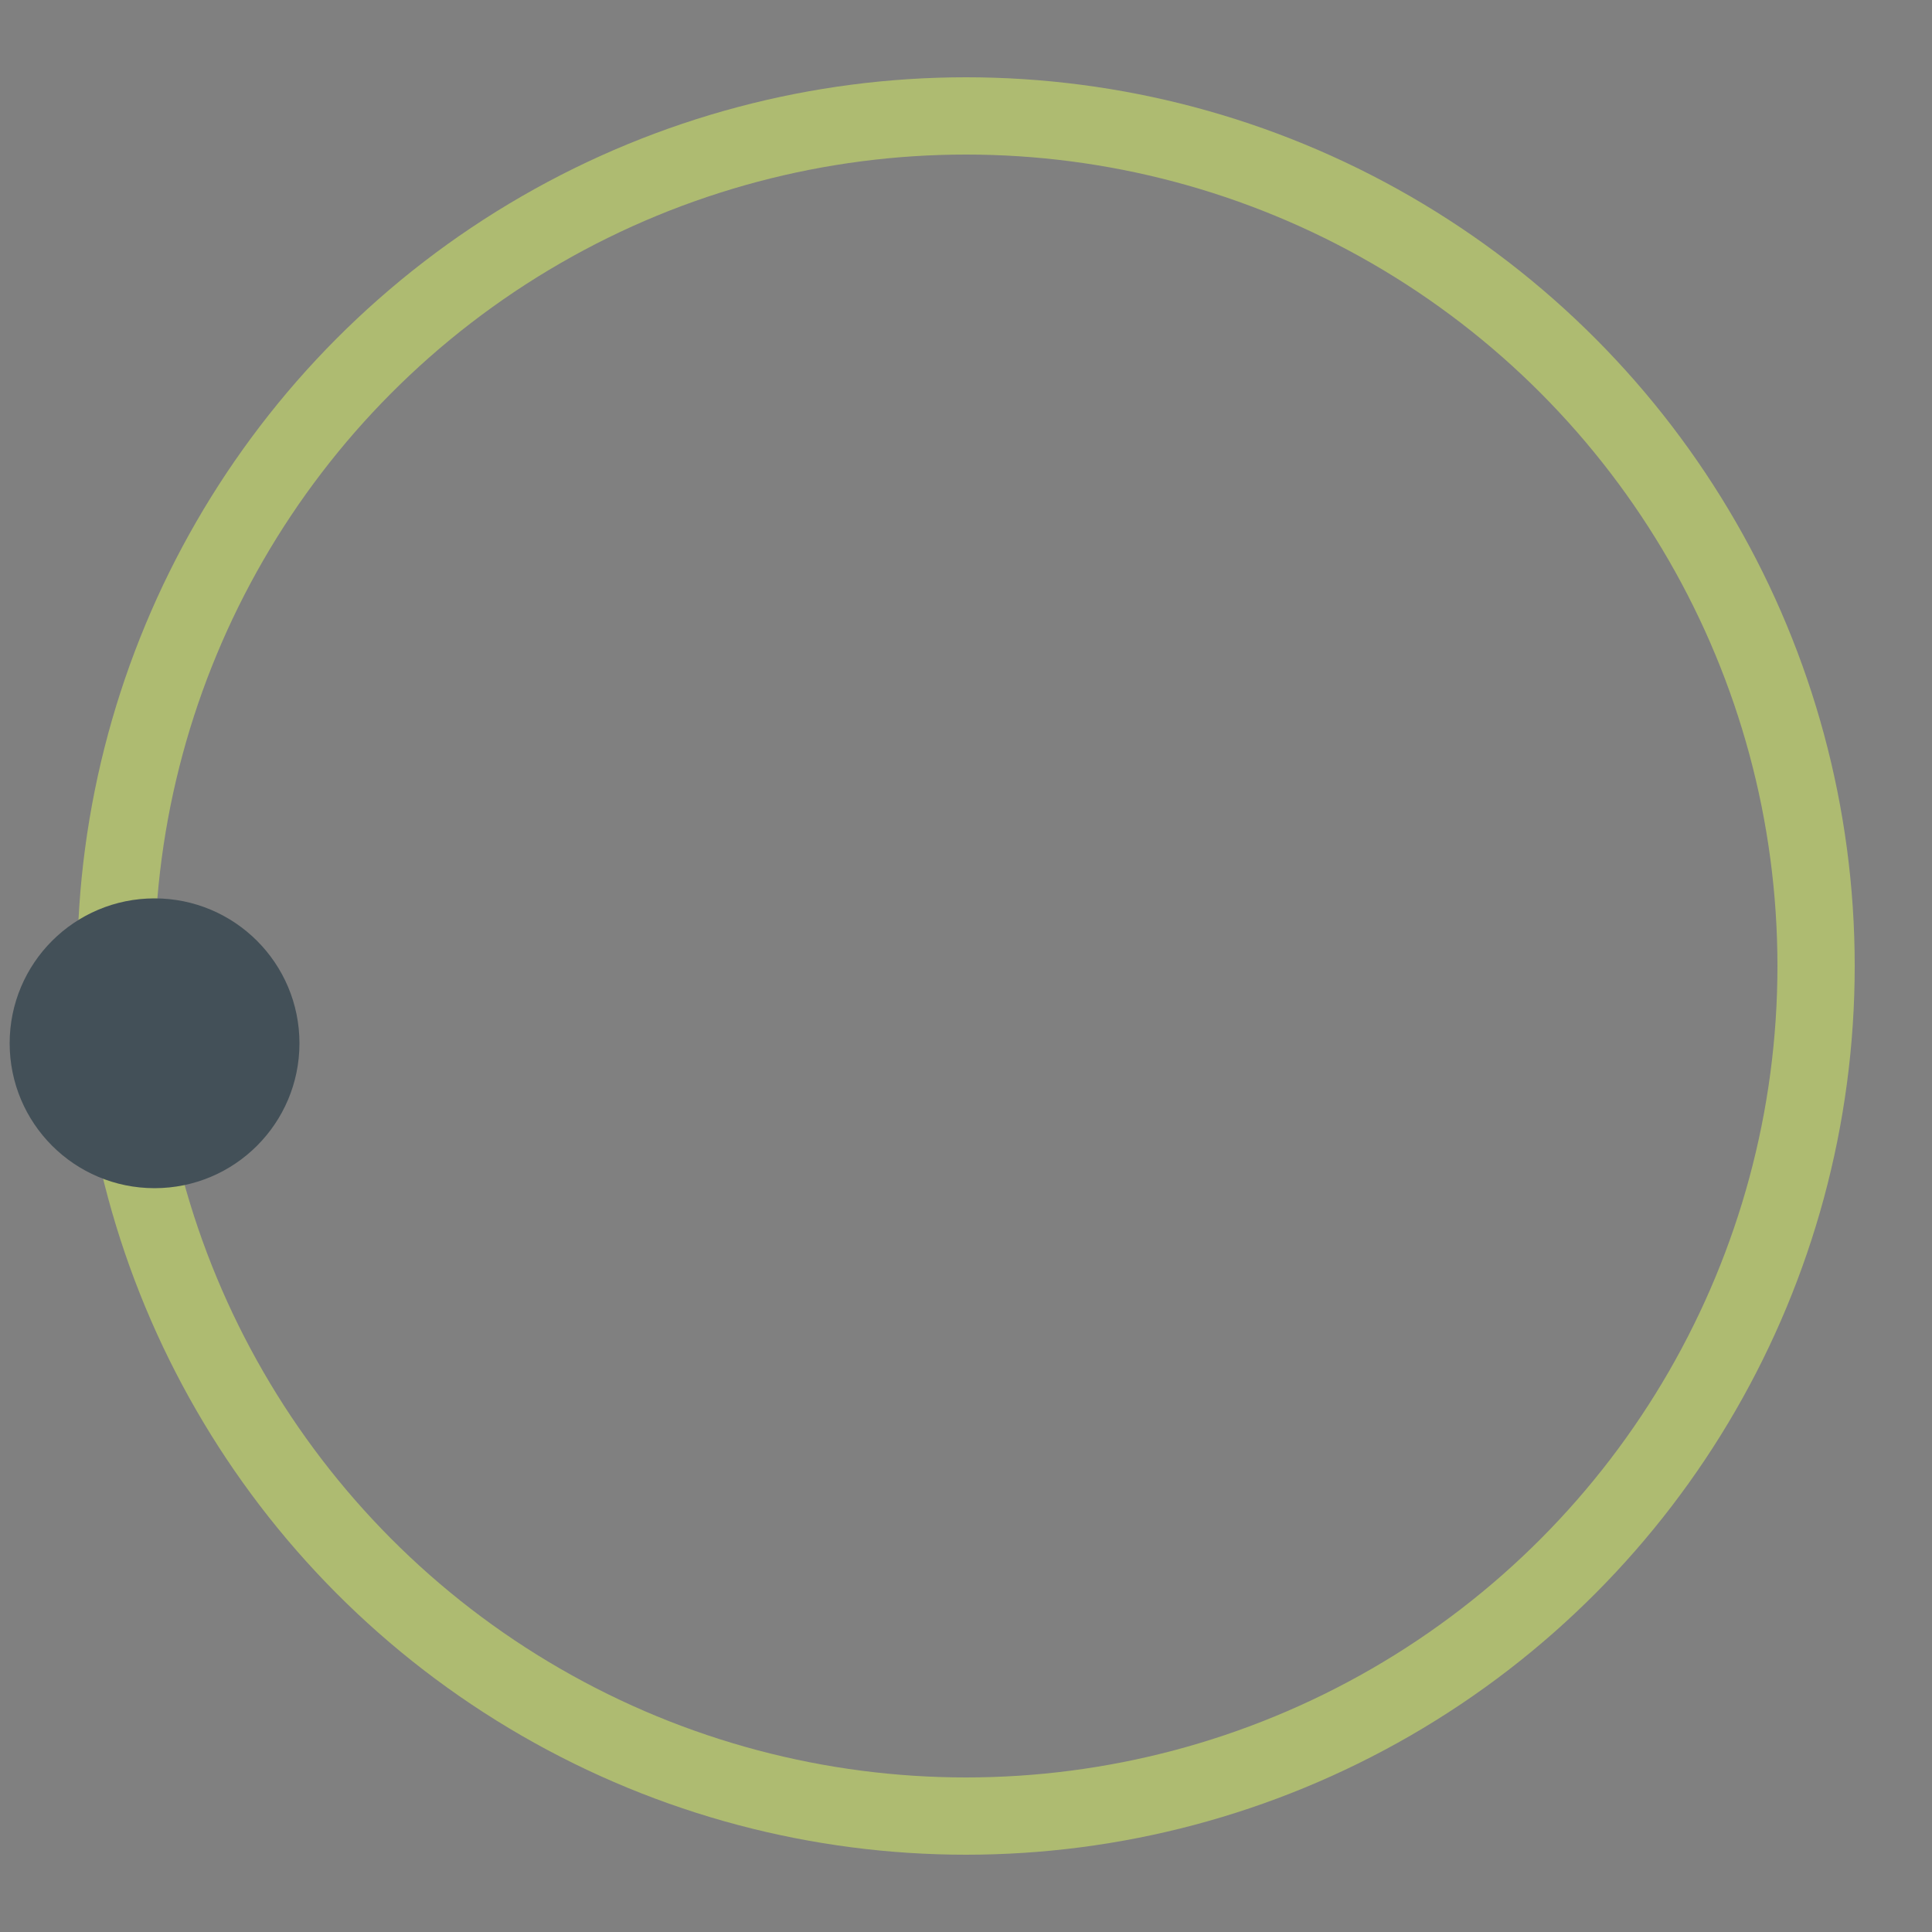 <svg version="1.1" id="L3" xmlns="http://www.w3.org/2000/svg" xmlns:xlink="http://www.w3.org/1999/xlink" x="0px" y="0px"
viewBox="0 0 100 100" enable-background="new 0 0 0 0" xml:space="preserve">
  <rect x="0" y="0" width="100" height="100" fill="#808080" stroke="none"/>
  <circle fill="none" stroke="#DCF763" stroke-width="4" cx="50" cy="50" r="44" style="opacity:0.5;"/>
  <circle fill="#435058" stroke="#435058" stroke-width="3" cx="8" cy="54" r="6" >
  <animateTransform
  attributeName="transform"
  dur="2s"
  type="rotate"
  from="0 50 48"
  to="360 50 52"
  repeatCount="indefinite" />
  </circle>
</svg>